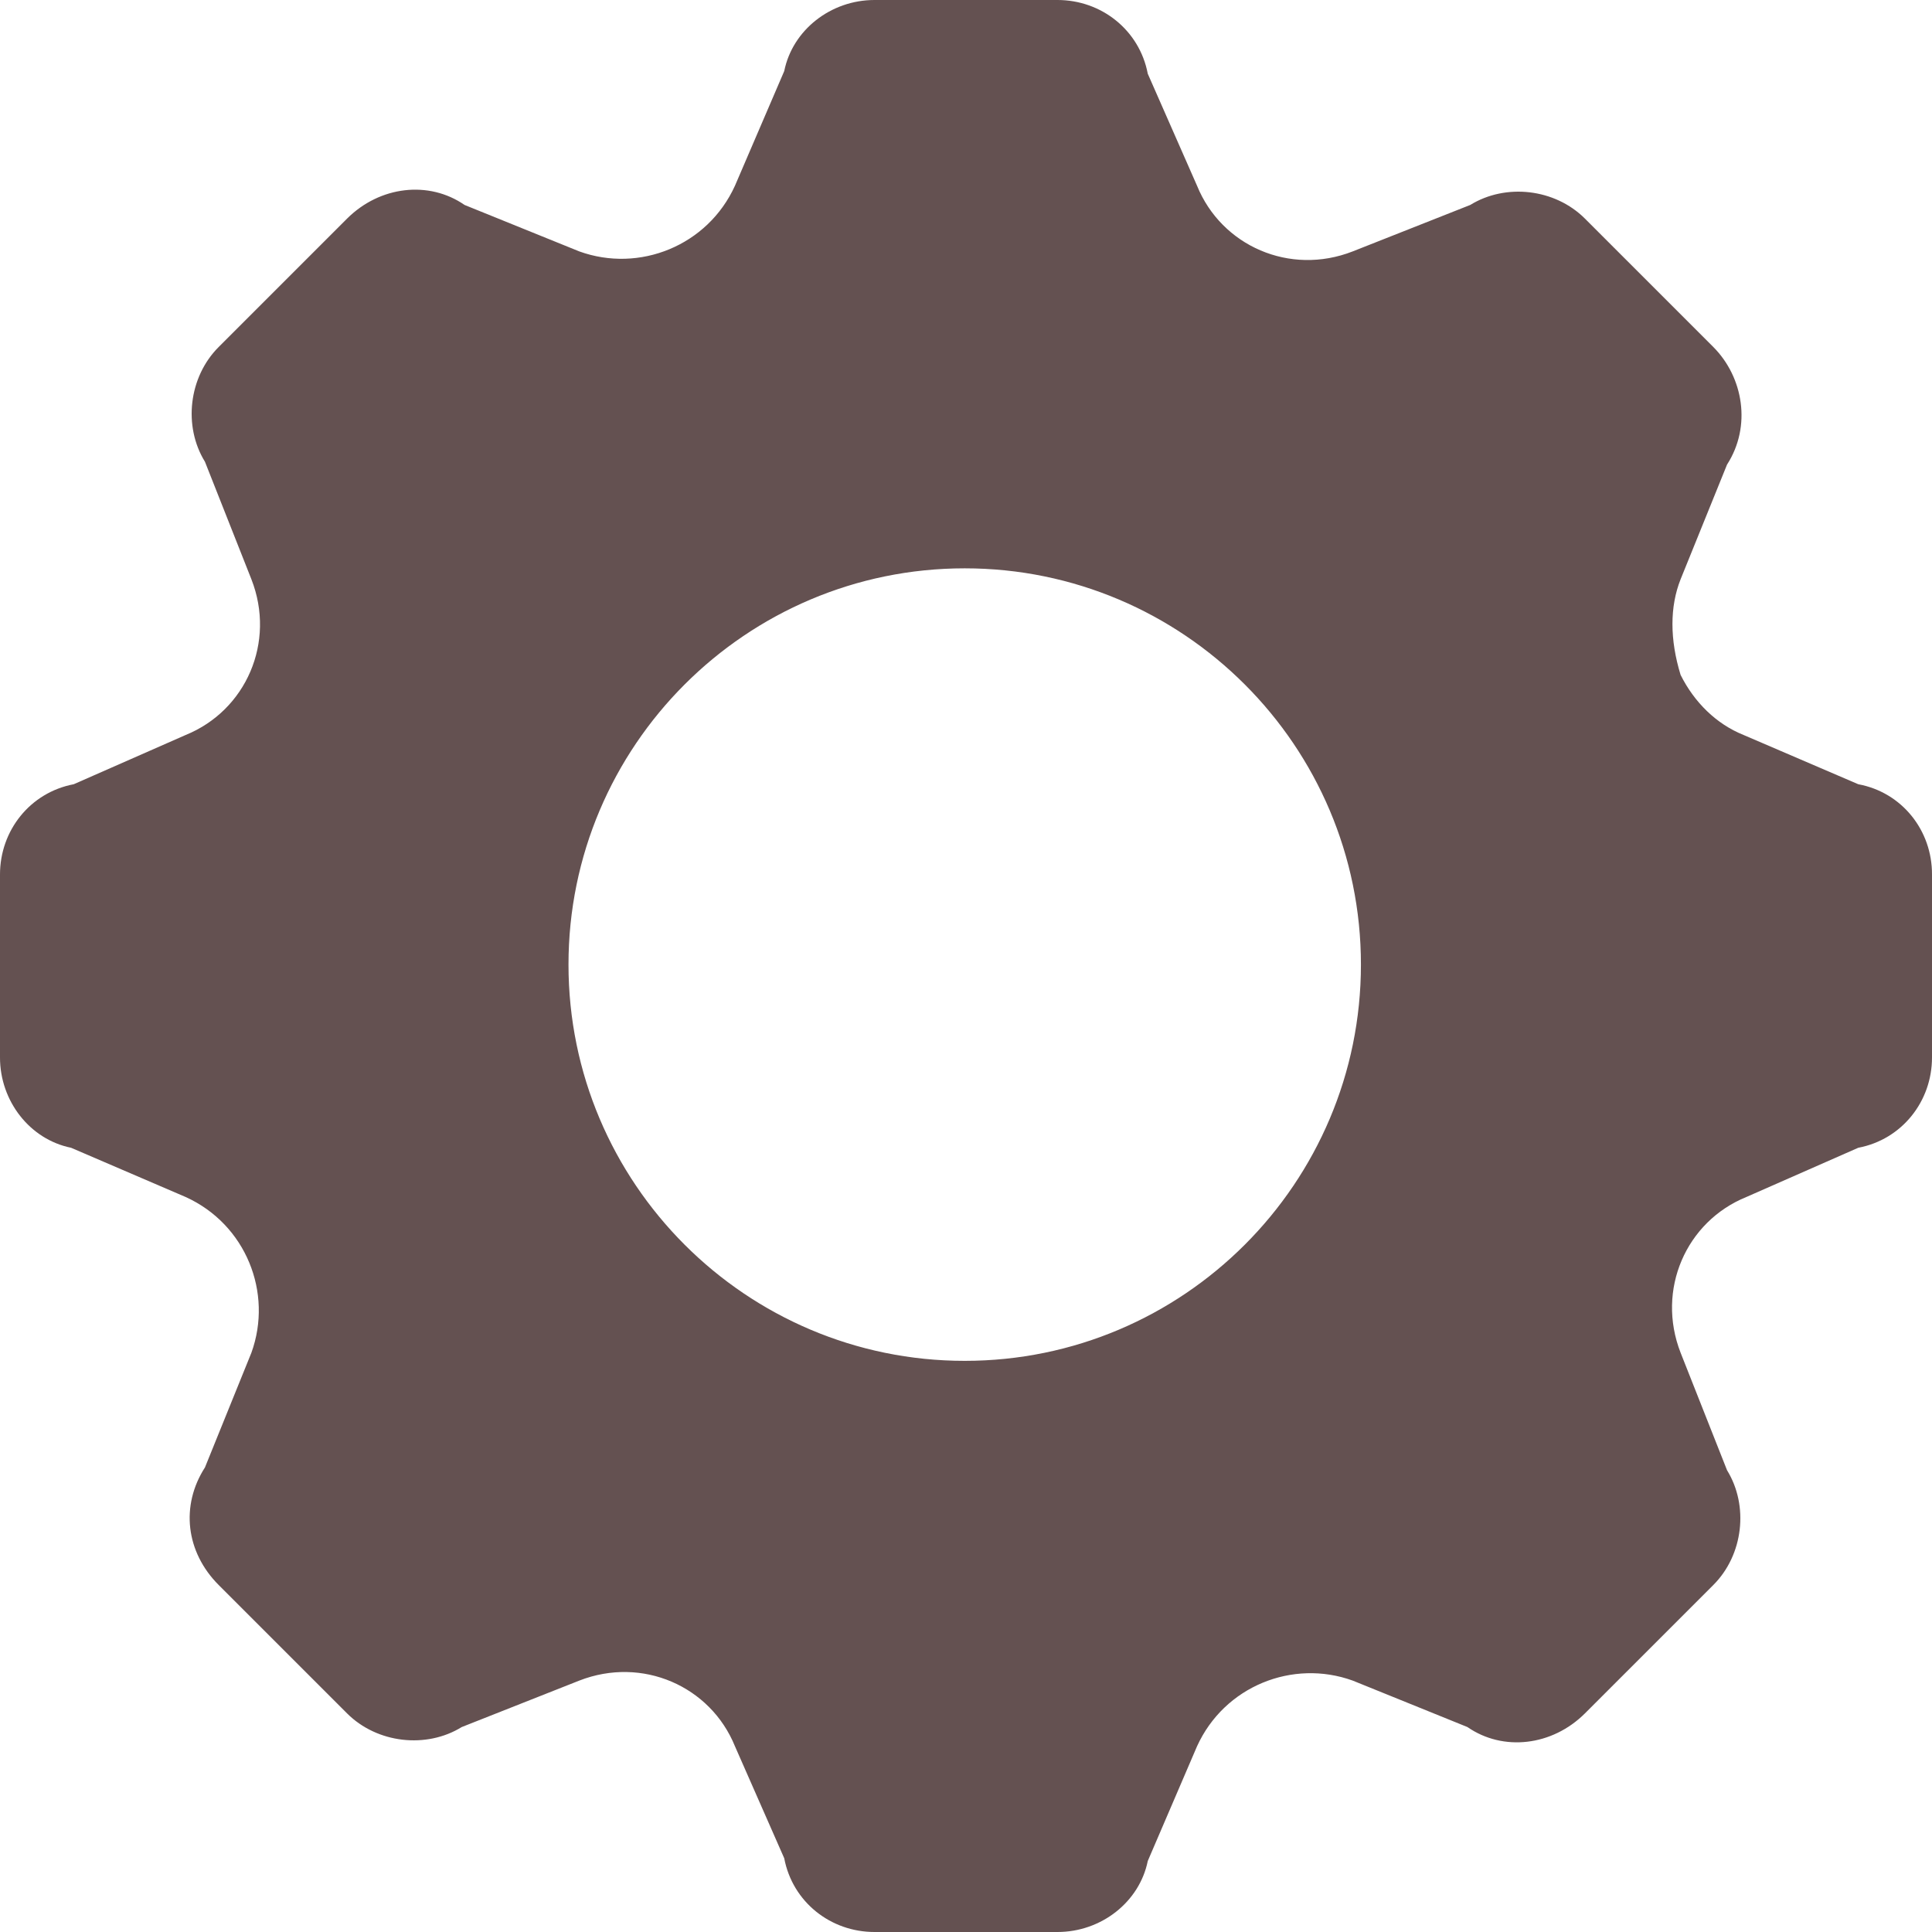 <?xml version="1.0" encoding="UTF-8"?>
<svg width="24px" height="24px" viewBox="0 0 24 24" version="1.1" xmlns="http://www.w3.org/2000/svg" xmlns:xlink="http://www.w3.org/1999/xlink">
    <defs></defs>
    <g id="Page-1" stroke="none" stroke-width="1" fill="none" fill-rule="evenodd">
        <g id="AMP-Messaging-Overview" transform="translate(-1548, -117)" fill="#645151">
            <path d="M1571.084,126.742 L1569.659,126.13 C1569.32,125.994 1569.047,125.724 1568.877,125.384 C1568.742,124.944 1568.742,124.536 1568.877,124.196 L1569.454,122.771 C1569.76,122.296 1569.657,121.686 1569.284,121.311 L1567.689,119.716 C1567.316,119.343 1566.705,119.274 1566.264,119.546 L1564.804,120.123 C1564.022,120.429 1563.174,120.055 1562.87,119.307 L1562.258,117.916 C1562.155,117.373 1561.681,117 1561.137,117 C1561.137,117 1560.379,117 1558.863,117 C1558.32,117 1557.845,117.373 1557.742,117.883 L1557.13,119.307 C1556.791,120.053 1555.942,120.393 1555.196,120.123 L1553.771,119.546 C1553.329,119.24 1552.719,119.309 1552.311,119.716 L1550.716,121.311 C1550.343,121.684 1550.274,122.296 1550.546,122.736 L1551.123,124.196 C1551.429,124.978 1551.055,125.826 1550.307,126.13 L1548.916,126.742 C1548.373,126.845 1548,127.318 1548,127.863 L1548,130.137 C1548,130.68 1548.373,131.155 1548.883,131.258 L1550.307,131.87 C1551.054,132.209 1551.393,133.058 1551.123,133.804 L1550.546,135.229 C1550.24,135.705 1550.309,136.281 1550.716,136.689 L1552.311,138.284 C1552.684,138.657 1553.296,138.726 1553.736,138.454 L1555.196,137.877 C1555.978,137.572 1556.826,137.945 1557.13,138.693 L1557.742,140.084 C1557.845,140.627 1558.318,141 1558.863,141 C1558.863,141 1559.621,141 1561.137,141 C1561.68,141 1562.155,140.627 1562.258,140.118 L1562.87,138.693 C1563.209,137.947 1564.058,137.607 1564.804,137.877 L1566.229,138.454 C1566.671,138.76 1567.281,138.691 1567.689,138.284 L1569.284,136.689 C1569.657,136.316 1569.726,135.705 1569.454,135.264 L1568.877,133.804 C1568.572,133.022 1568.945,132.174 1569.693,131.87 L1571.084,131.258 C1571.627,131.155 1572,130.681 1572,130.137 L1572,127.863 C1572.002,127.318 1571.629,126.843 1571.084,126.742 Z M1559.984,133.905 C1557.268,133.905 1555.062,131.698 1555.062,128.982 C1555.062,126.267 1557.268,124.06 1559.984,124.06 C1562.7,124.06 1564.906,126.267 1564.906,128.982 C1564.906,131.698 1562.7,133.905 1559.984,133.905 Z" id="icon-gear-settings"></path>
        </g>
    </g>
</svg>